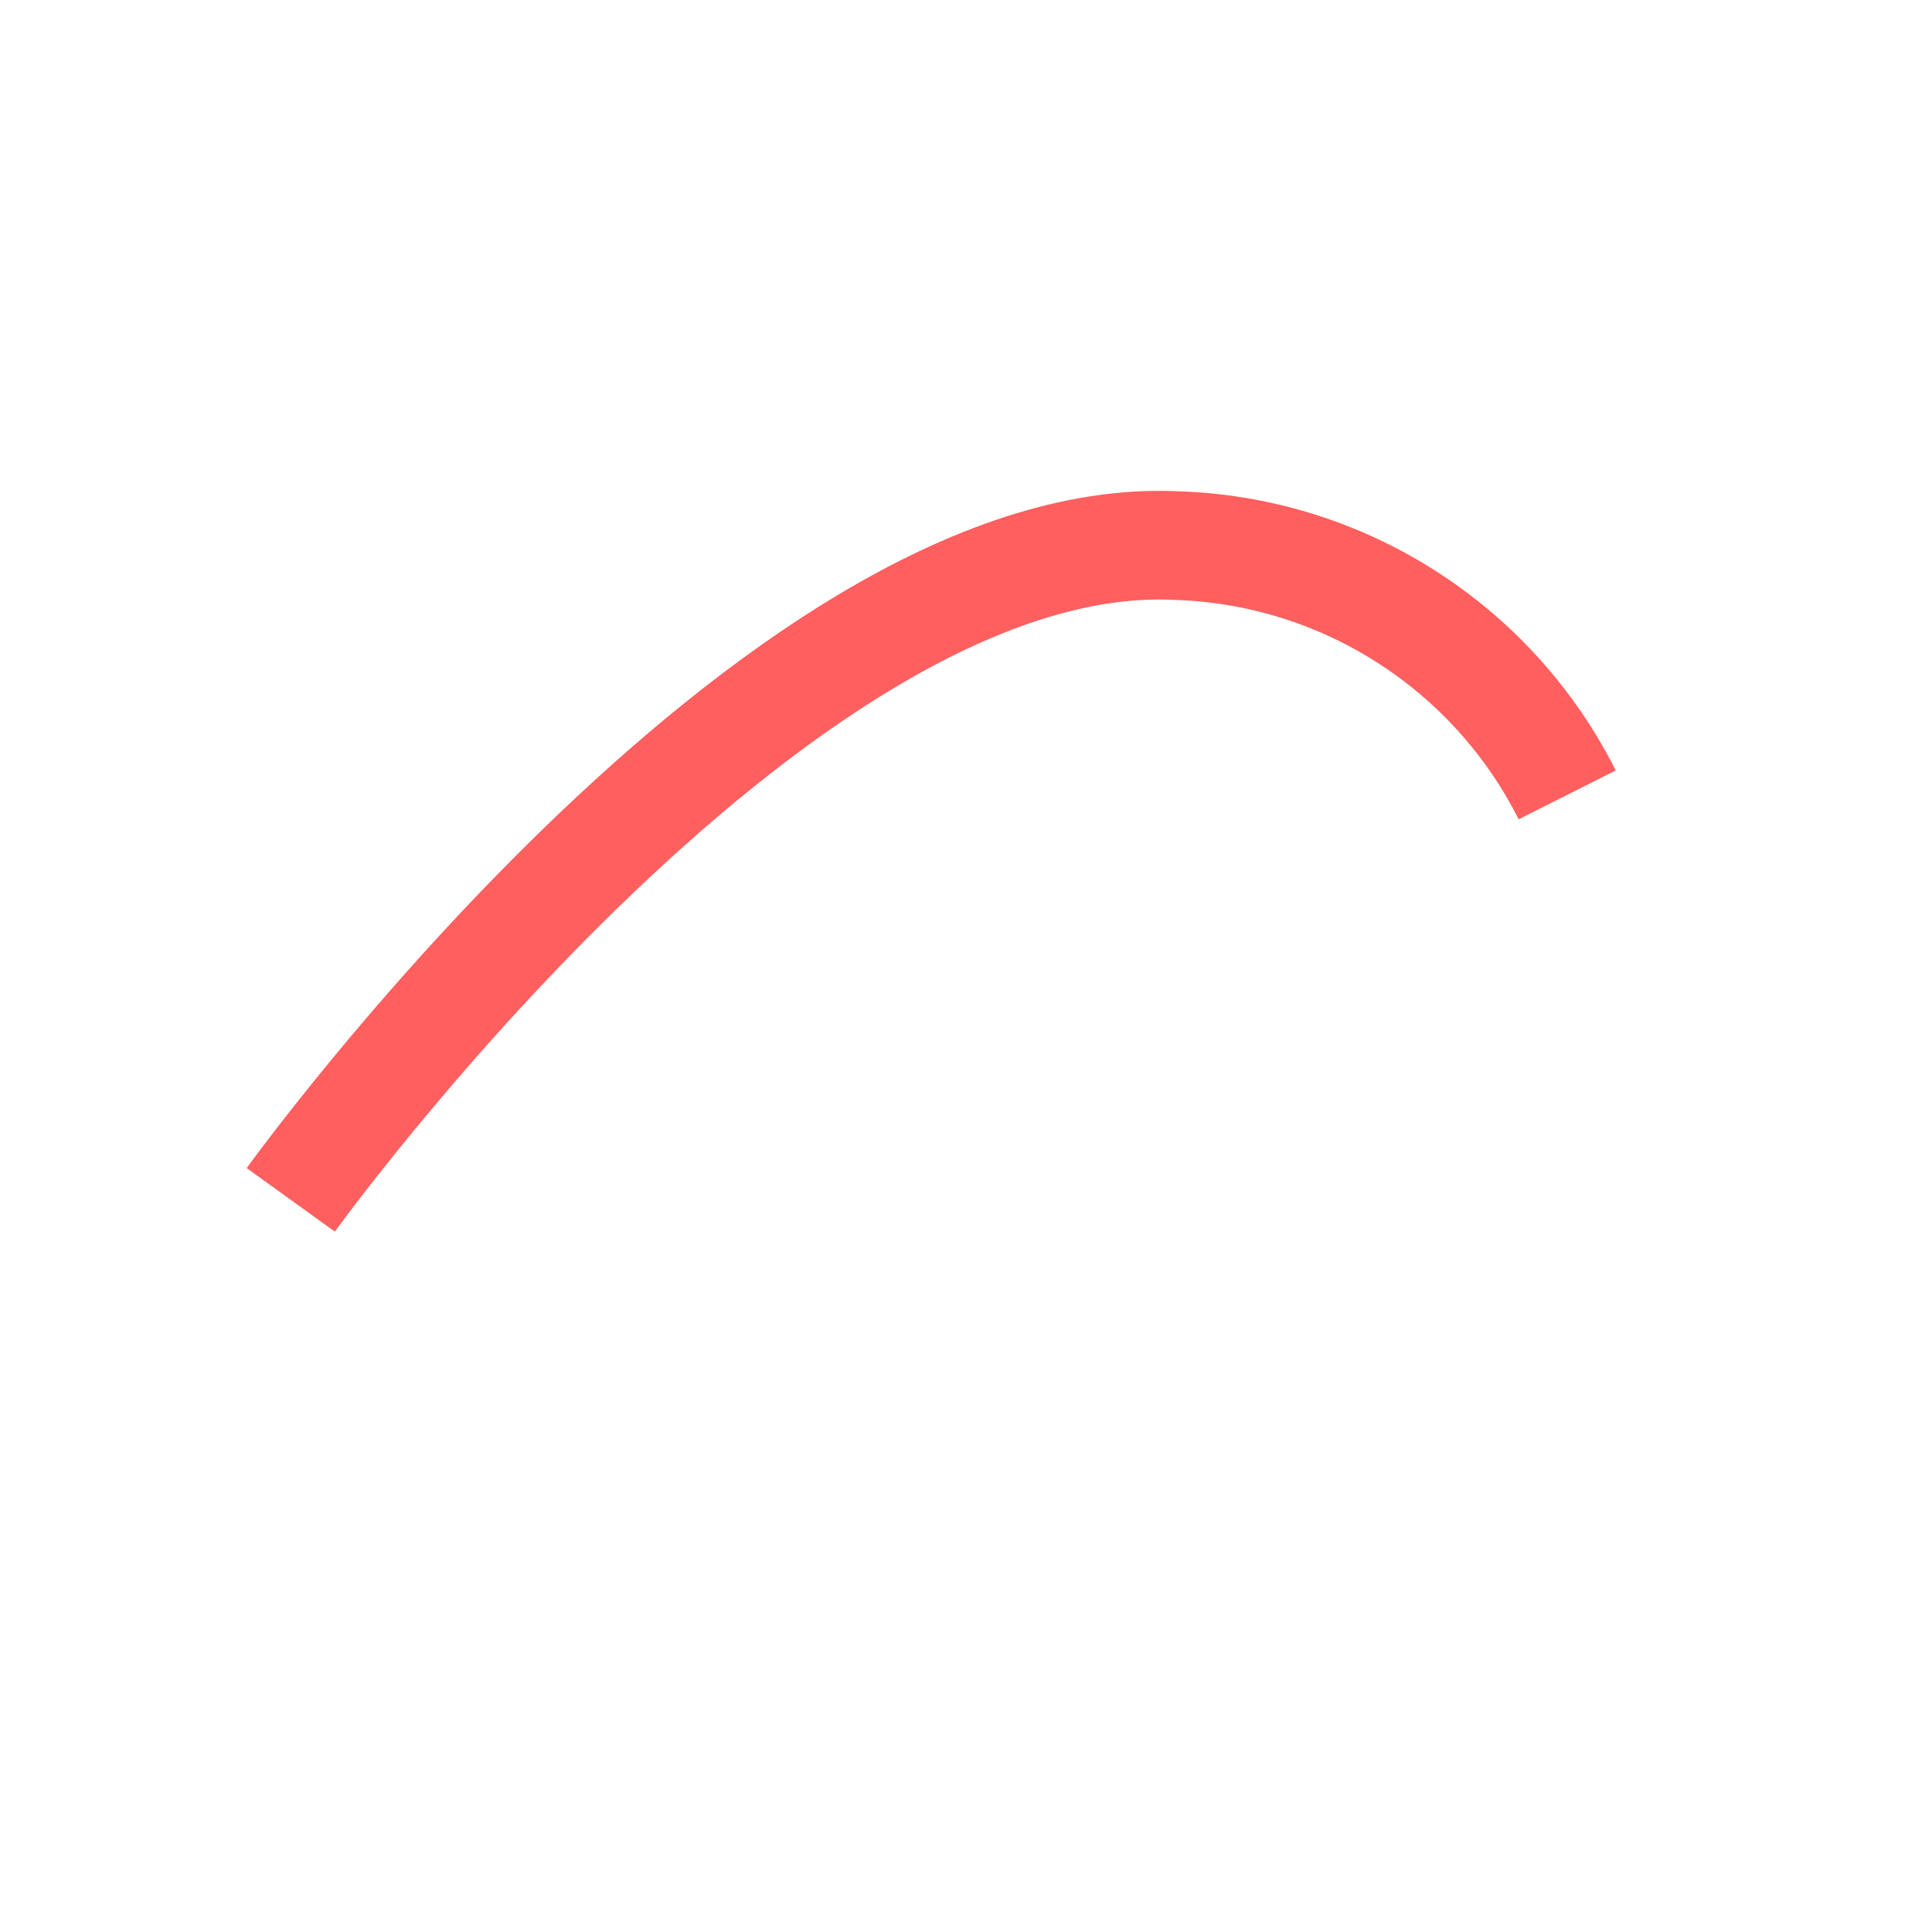 <svg width="52" height="52" viewBox="0 0 52 52" fill="none" xmlns="http://www.w3.org/2000/svg">
<g id="eyebrows-04">
<path id="Vector" d="M7.826 32.294C7.826 32.294 20.856 14.21 31.61 14.683C33.814 14.742 35.961 15.397 37.822 16.579C39.684 17.761 41.19 19.424 42.181 21.394" stroke="#FF5F5F" stroke-width="2.925"/>
</g>
</svg>
